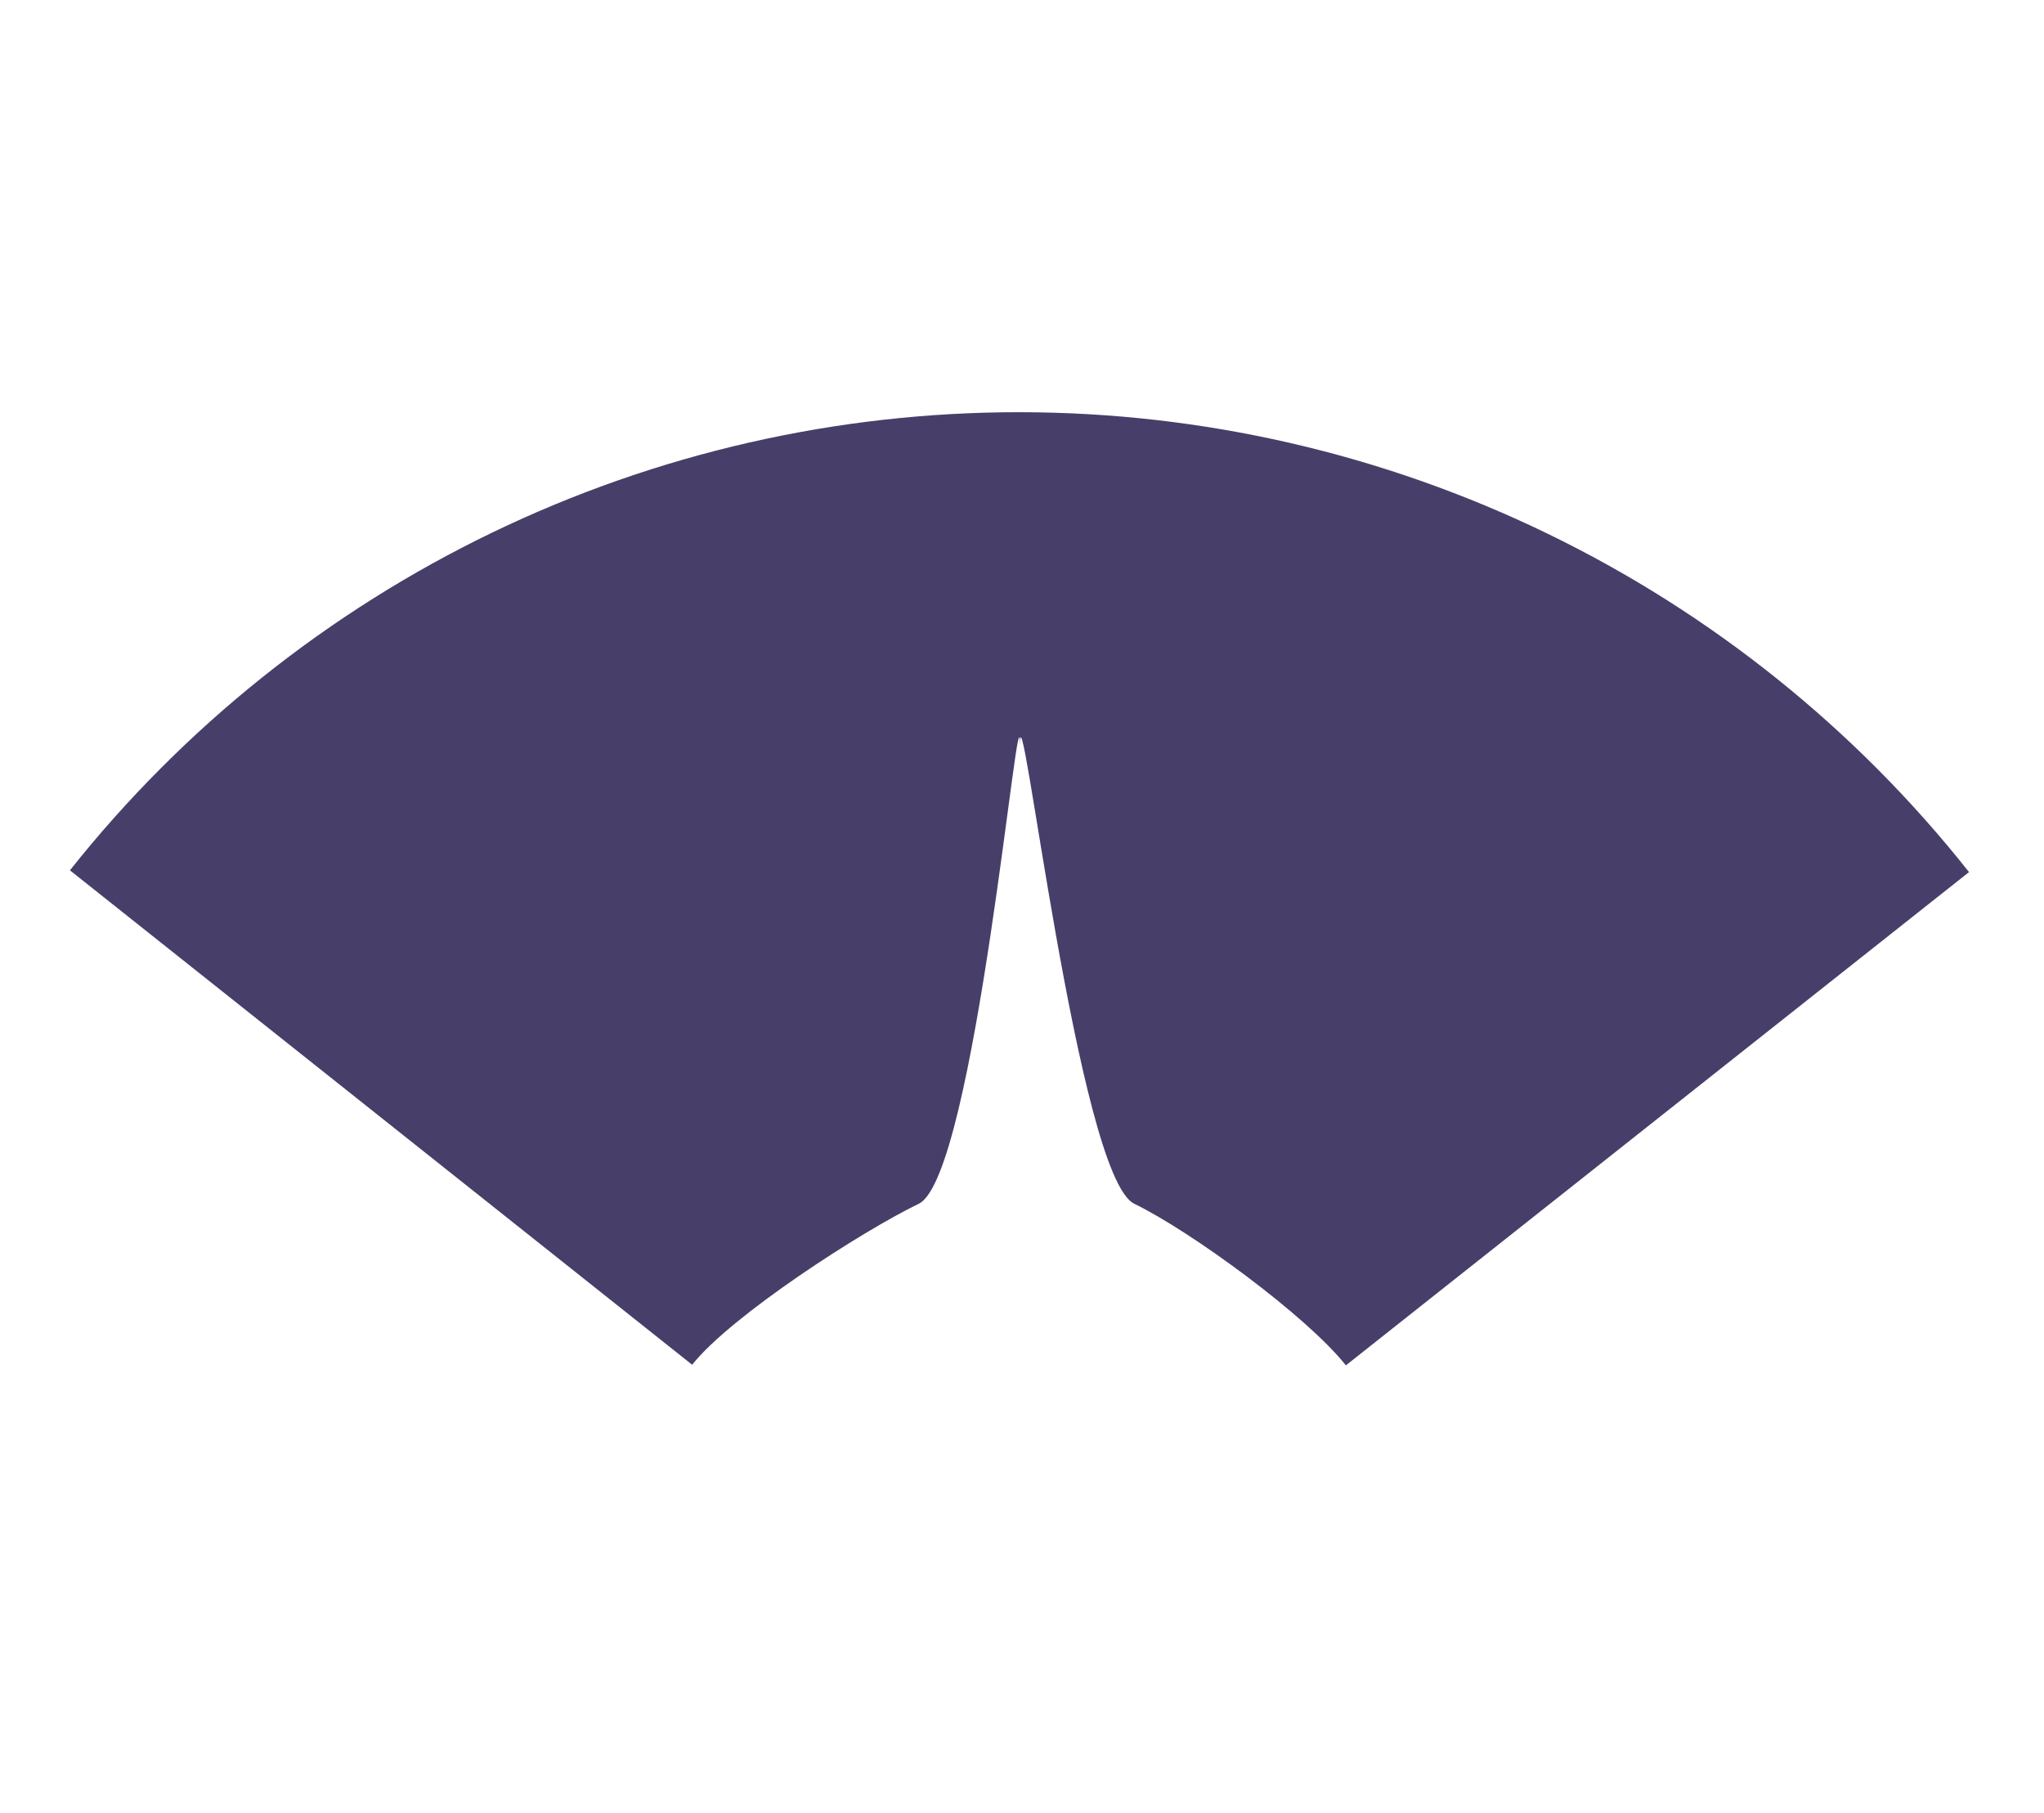 <svg width="53" height="47" viewBox="0 0 53 47" fill="none" xmlns="http://www.w3.org/2000/svg">
<path d="M1.813 22.562C4.759 18.854 8.504 15.86 12.77 13.803C17.035 11.747 21.71 10.681 26.446 10.686C31.181 10.69 35.854 11.765 40.116 13.829C44.378 15.894 48.117 18.895 51.056 22.608L34.898 35.396C33.886 34.117 30.877 31.917 29.41 31.206C27.943 30.495 26.446 17.257 26.446 19.335C26.446 17.257 25.292 30.498 23.824 31.206C22.355 31.914 18.961 34.103 17.947 35.38L1.813 22.562Z" fill="#473F69"/>
</svg>
